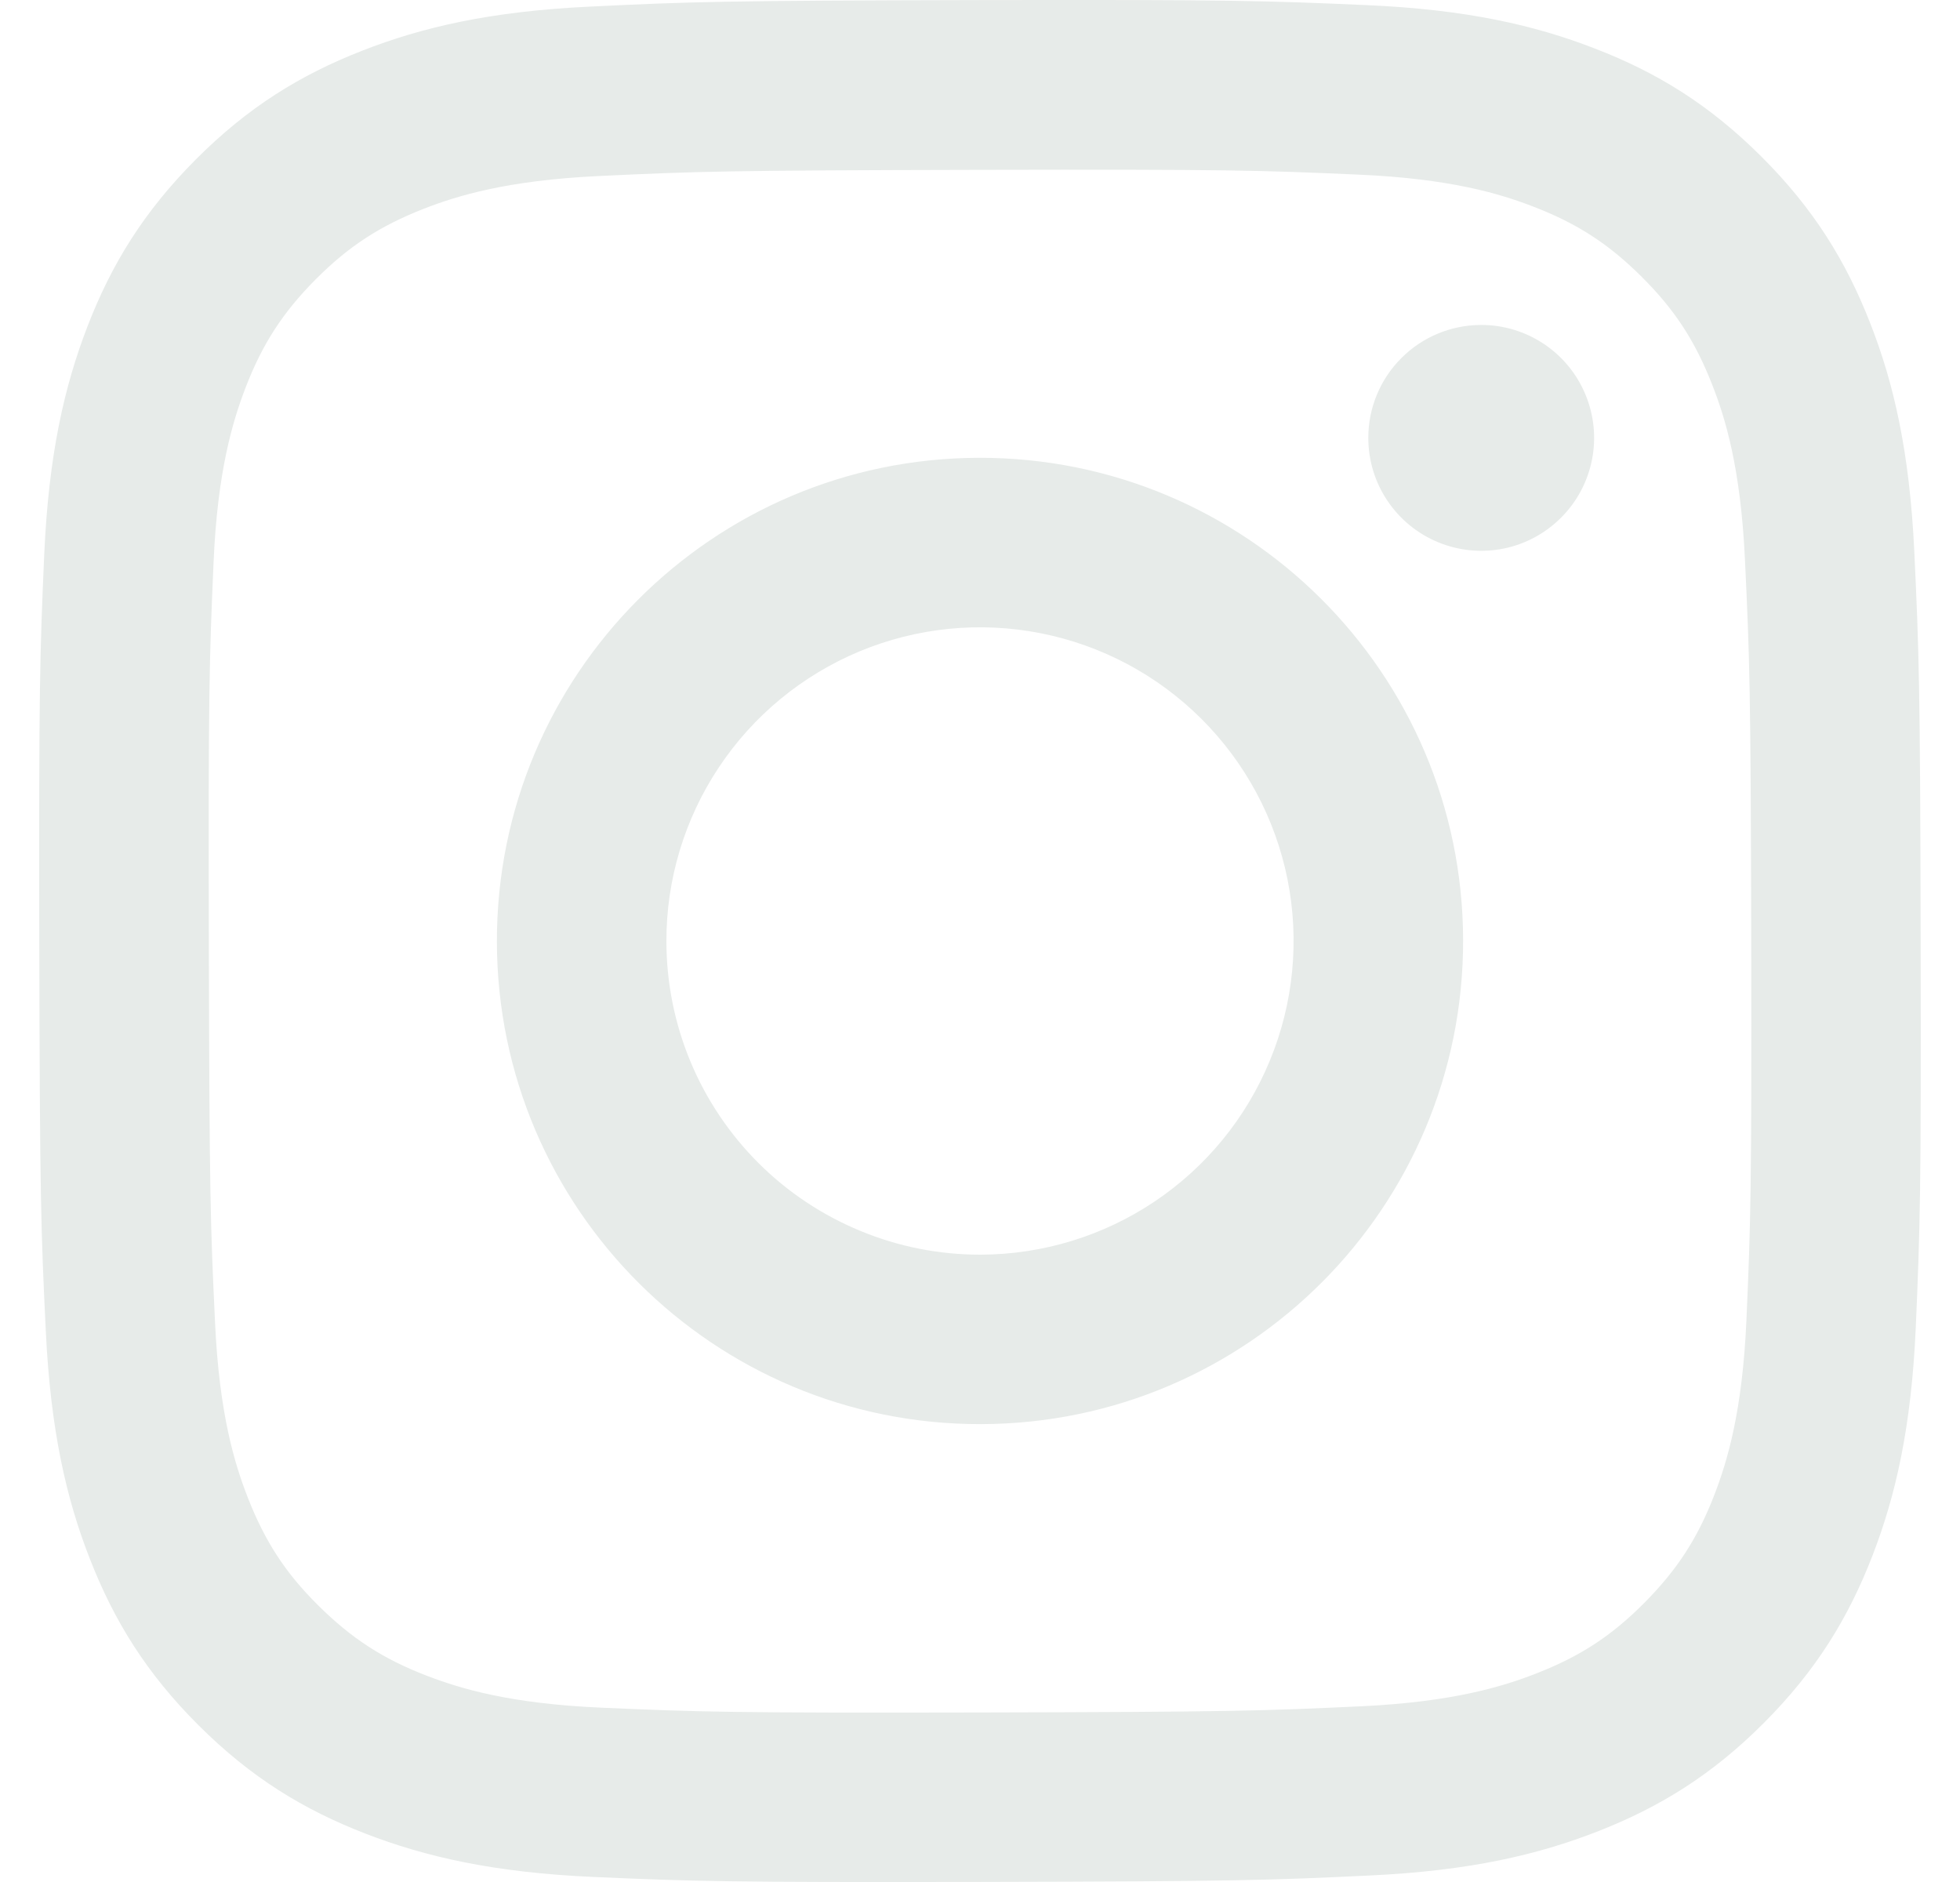 <svg width="25" height="24" viewBox="0 0 25 24" fill="none" xmlns="http://www.w3.org/2000/svg">
<g clip-path="url(#clip0_4505_148)">
<path d="M7.53 0.084C6.253 0.144 5.381 0.348 4.619 0.647C3.83 0.955 3.162 1.367 2.496 2.035C1.831 2.703 1.421 3.372 1.116 4.162C0.821 4.926 0.62 5.799 0.564 7.076C0.508 8.354 0.495 8.764 0.501 12.023C0.508 15.282 0.522 15.69 0.584 16.97C0.645 18.247 0.848 19.119 1.147 19.881C1.455 20.67 1.867 21.338 2.535 22.004C3.203 22.669 3.872 23.078 4.664 23.384C5.427 23.679 6.3 23.88 7.577 23.936C8.855 23.992 9.266 24.005 12.524 23.999C15.781 23.992 16.192 23.978 17.471 23.917C18.751 23.857 19.618 23.652 20.381 23.354C21.17 23.045 21.839 22.634 22.504 21.966C23.169 21.298 23.578 20.628 23.884 19.837C24.179 19.074 24.38 18.201 24.436 16.925C24.491 15.644 24.505 15.235 24.498 11.977C24.492 8.719 24.477 8.31 24.417 7.031C24.356 5.751 24.153 4.882 23.854 4.119C23.545 3.33 23.134 2.662 22.466 1.996C21.798 1.33 21.128 0.921 20.338 0.617C19.574 0.321 18.702 0.12 17.424 0.065C16.147 0.009 15.736 -0.005 12.477 0.001C9.218 0.008 8.81 0.022 7.53 0.084ZM7.67 21.777C6.5 21.726 5.865 21.532 5.442 21.369C4.881 21.153 4.482 20.892 4.06 20.474C3.638 20.056 3.379 19.655 3.16 19.096C2.995 18.673 2.797 18.038 2.743 16.868C2.683 15.604 2.671 15.224 2.664 12.02C2.657 8.816 2.669 8.437 2.724 7.172C2.774 6.003 2.97 5.367 3.132 4.944C3.348 4.383 3.608 3.984 4.027 3.562C4.446 3.141 4.846 2.881 5.406 2.662C5.829 2.497 6.463 2.301 7.633 2.245C8.898 2.185 9.277 2.173 12.481 2.166C15.684 2.159 16.064 2.171 17.33 2.227C18.499 2.278 19.135 2.471 19.558 2.635C20.119 2.851 20.518 3.11 20.94 3.53C21.361 3.949 21.621 4.347 21.84 4.908C22.006 5.33 22.202 5.964 22.257 7.135C22.317 8.4 22.331 8.78 22.337 11.983C22.343 15.186 22.331 15.566 22.276 16.831C22.225 18.001 22.031 18.636 21.868 19.06C21.652 19.62 21.391 20.02 20.972 20.442C20.553 20.863 20.154 21.123 19.594 21.341C19.172 21.506 18.536 21.703 17.368 21.759C16.102 21.818 15.723 21.831 12.518 21.838C9.314 21.845 8.936 21.832 7.67 21.777ZM17.453 5.586C17.453 5.871 17.538 6.15 17.697 6.386C17.856 6.623 18.081 6.807 18.344 6.915C18.608 7.024 18.897 7.052 19.177 6.996C19.456 6.94 19.712 6.802 19.913 6.6C20.114 6.399 20.251 6.142 20.306 5.862C20.361 5.583 20.332 5.293 20.222 5.03C20.113 4.767 19.928 4.543 19.691 4.385C19.453 4.227 19.175 4.143 18.89 4.144C18.508 4.145 18.142 4.297 17.873 4.568C17.603 4.838 17.452 5.205 17.453 5.586ZM6.338 12.012C6.345 15.415 9.109 18.168 12.511 18.161C15.914 18.155 18.669 15.391 18.662 11.988C18.656 8.585 15.891 5.832 12.488 5.838C9.085 5.845 6.332 8.609 6.338 12.012ZM8.5 12.008C8.498 11.217 8.731 10.443 9.17 9.784C9.608 9.125 10.232 8.612 10.962 8.307C11.692 8.003 12.496 7.922 13.273 8.075C14.049 8.228 14.762 8.607 15.323 9.166C15.883 9.724 16.266 10.436 16.422 11.212C16.577 11.987 16.5 12.792 16.198 13.523C15.897 14.255 15.386 14.88 14.729 15.321C14.072 15.762 13.299 15.998 12.508 16C11.983 16.001 11.462 15.899 10.977 15.698C10.491 15.498 10.049 15.205 9.677 14.834C9.305 14.463 9.009 14.023 8.807 13.538C8.605 13.053 8.501 12.533 8.5 12.008Z" fill="#E7EBE9"/>
</g>
<defs>
<clipPath id="clip0_4505_148">
<rect width="24" height="24" fill="white" transform="translate(0.5)"/>
</clipPath>
</defs>
</svg>

